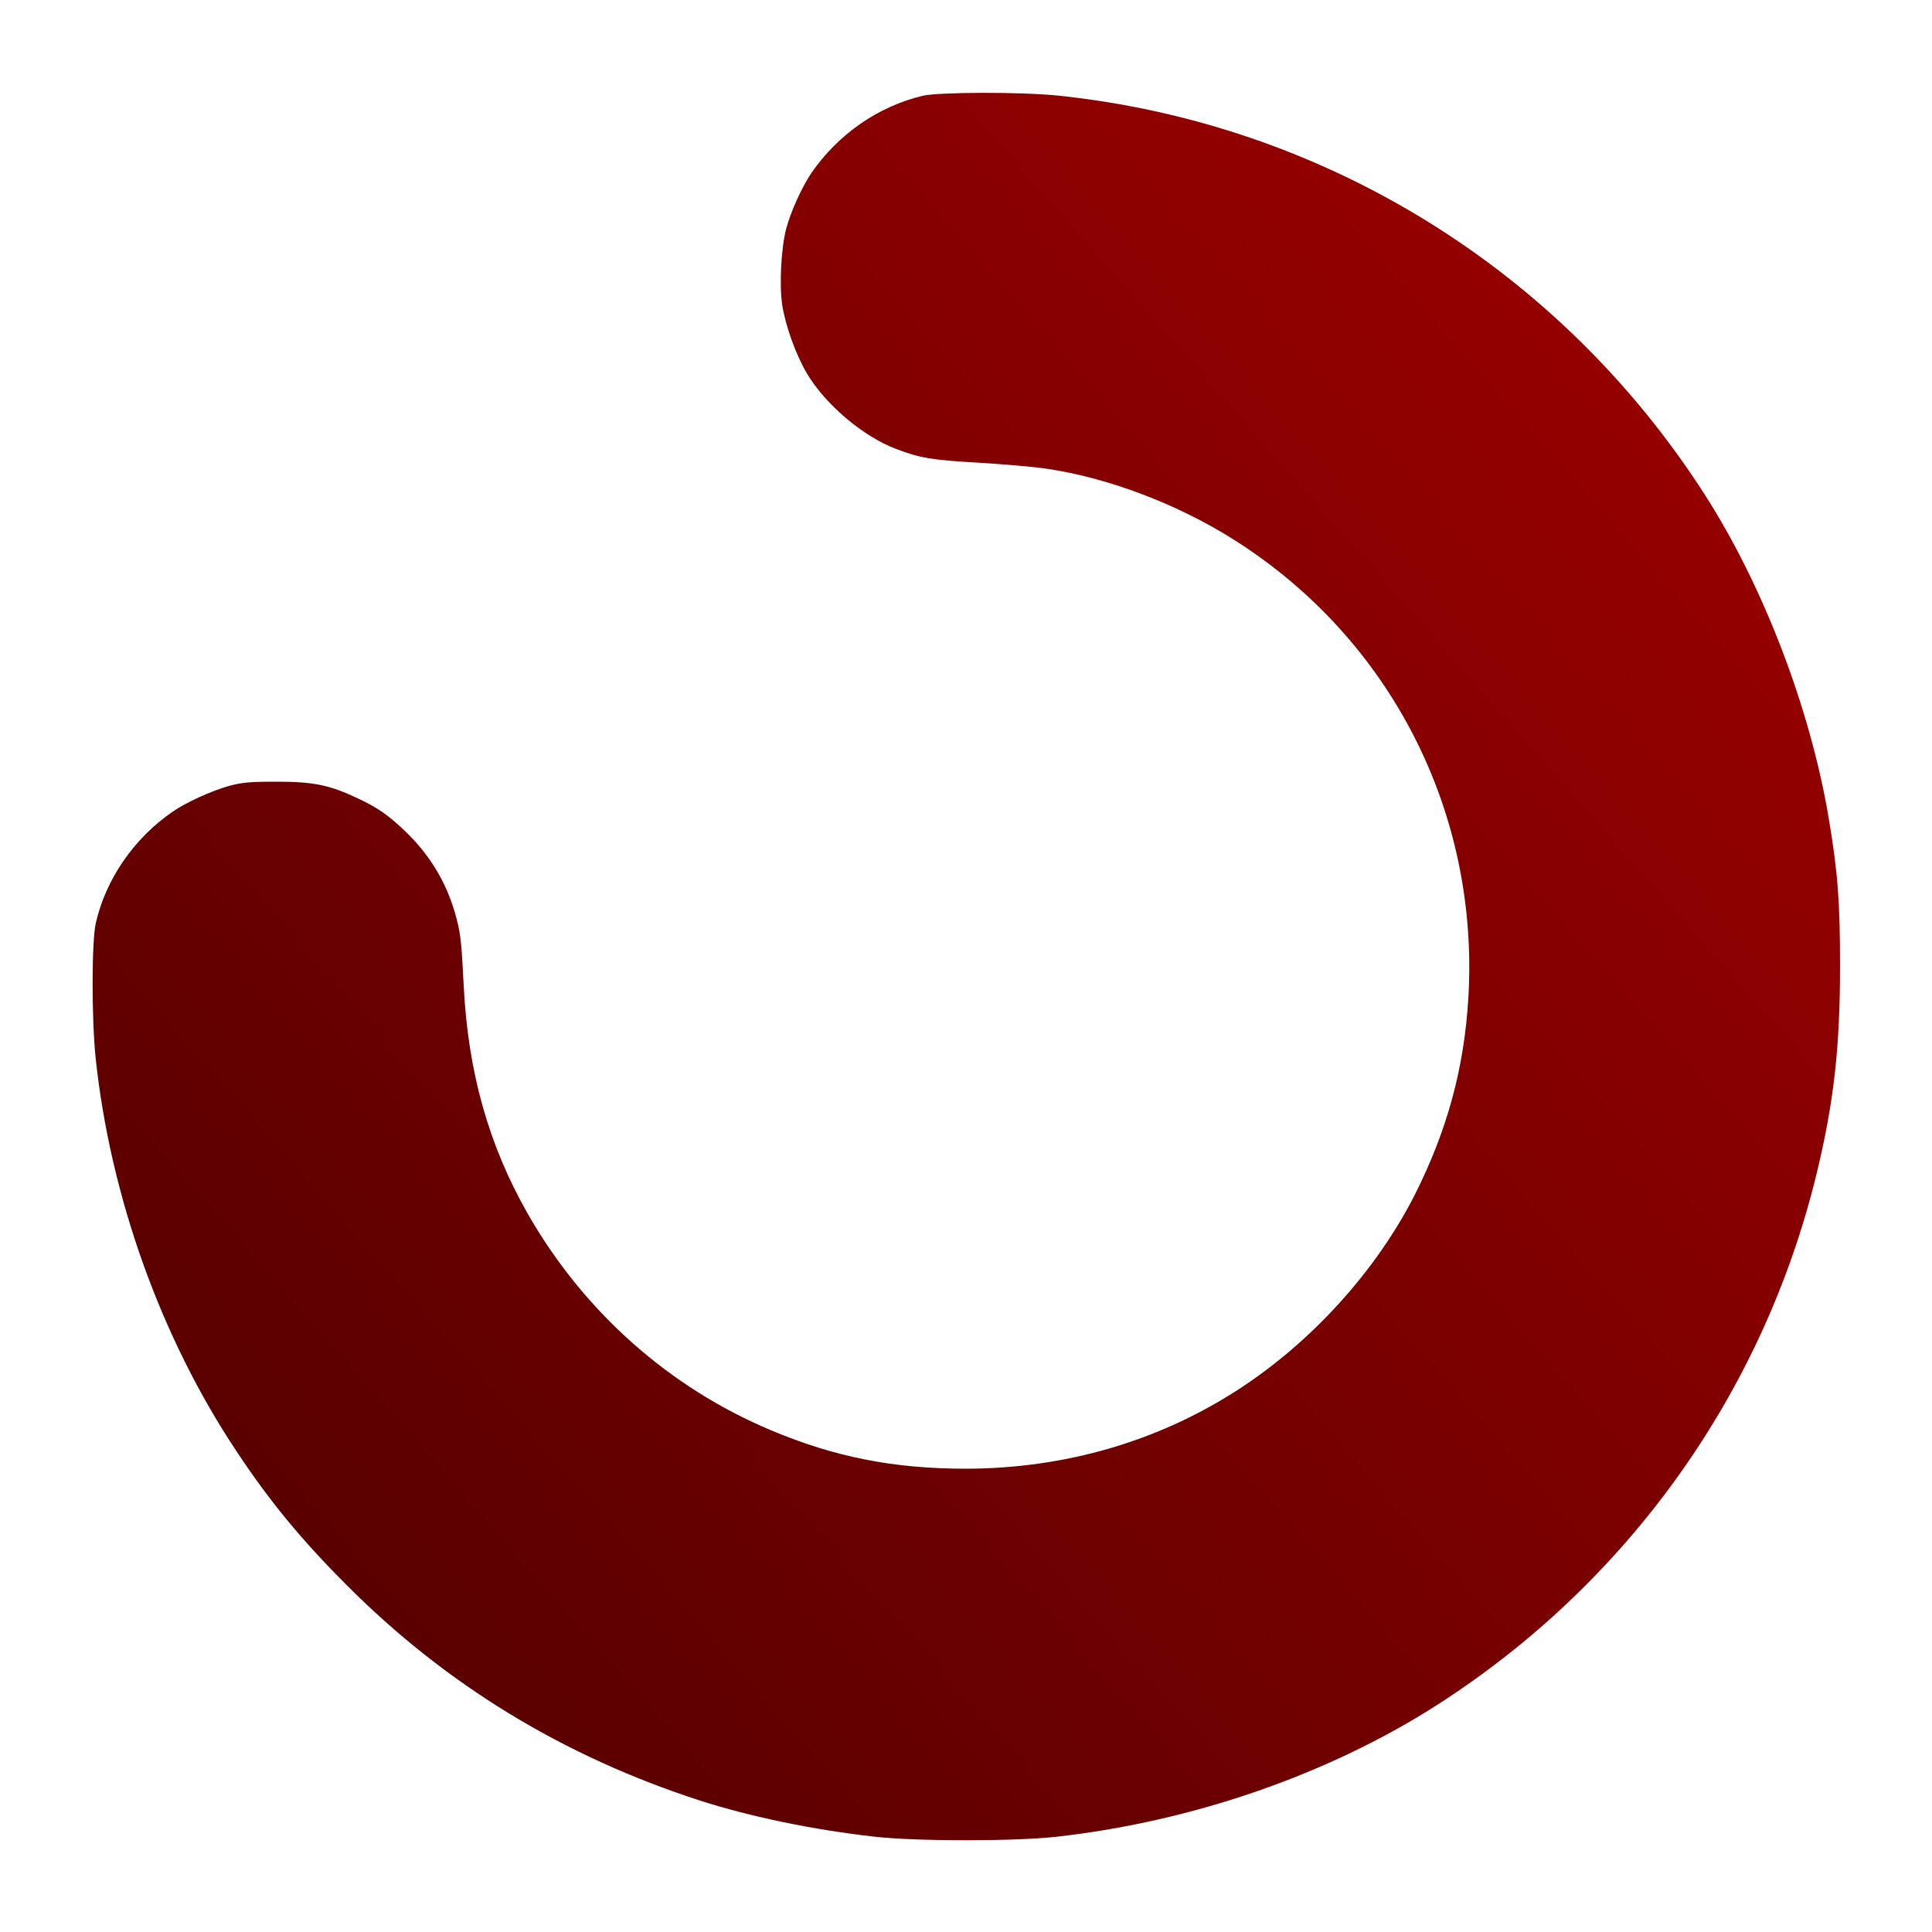 <svg id="eTnaYflw2RS1" xmlns="http://www.w3.org/2000/svg" xmlns:xlink="http://www.w3.org/1999/xlink" viewBox="0 0 1000 1000" shape-rendering="geometricPrecision" text-rendering="geometricPrecision"><defs><filter id="eTnaYflw2RS3-filter" x="-150%" width="400%" y="-150%" height="400%"><feGaussianBlur id="eTnaYflw2RS3-filter-drop-shadow-0-blur" in="SourceAlpha" stdDeviation="100,100"/><feOffset id="eTnaYflw2RS3-filter-drop-shadow-0-offset" dx="0" dy="0" result="tmp"/><feFlood id="eTnaYflw2RS3-filter-drop-shadow-0-flood" flood-color="#8d0000"/><feComposite id="eTnaYflw2RS3-filter-drop-shadow-0-composite" operator="in" in2="tmp"/><feMerge id="eTnaYflw2RS3-filter-drop-shadow-0-merge"><feMergeNode id="eTnaYflw2RS3-filter-drop-shadow-0-merge-node-1"/><feMergeNode id="eTnaYflw2RS3-filter-drop-shadow-0-merge-node-2" in="SourceGraphic"/></feMerge></filter><linearGradient id="eTnaYflw2RS3-fill" x1="0.146" y1="0.156" x2="0.883" y2="0.805" spreadMethod="pad" gradientUnits="objectBoundingBox" gradientTransform="translate(0 0)"><stop id="eTnaYflw2RS3-fill-0" offset="0%" stop-color="#5b0000"/><stop id="eTnaYflw2RS3-fill-1" offset="100%" stop-color="#940000"/></linearGradient></defs><g transform="matrix(.1 0 0-.1 0 1000)"><path d="M4775,9504c-230-55-437-199-575-399-48-70-108-202-131-290-26-100-36-291-20-395c17-108,71-257,127-352c96-162,292-328,463-392c124-47,182-57,428-71c134-8,291-22,350-31c320-47,680-184,972-369c810-513,1269-1412,1211-2373-22-362-109-681-275-1012-200-396-537-768-920-1015-414-267-895-406-1405-407-374,0-678,60-1007,198-528,221-971,614-1261,1121-203,356-310,736-332,1183-12,238-16,273-46,378-47,160-130,297-255,418-90,86-146,125-252,174-144,68-228,84-417,84-138,0-178-4-245-22-89-25-222-85-291-133-200-137-346-349-398-576-22-97-22-495-1-699c76-717,338-1449,730-2037c171-258,335-457,570-692c513-515,1121-886,1829-1115c262-84,585-151,906-187c216-24,724-24,938,0c705,79,1406,322,1967,680c986,631,1687,1609,1965,2741c91,372,124,659,124,1086c0,338-12,486-59,768-96,567-337,1196-638,1667-748,1169-1974,1926-3349,2070-194,20-618,19-703-1Z" filter="url(#eTnaYflw2RS3-filter)" fill="url(#eTnaYflw2RS3-fill)"/></g></svg>
